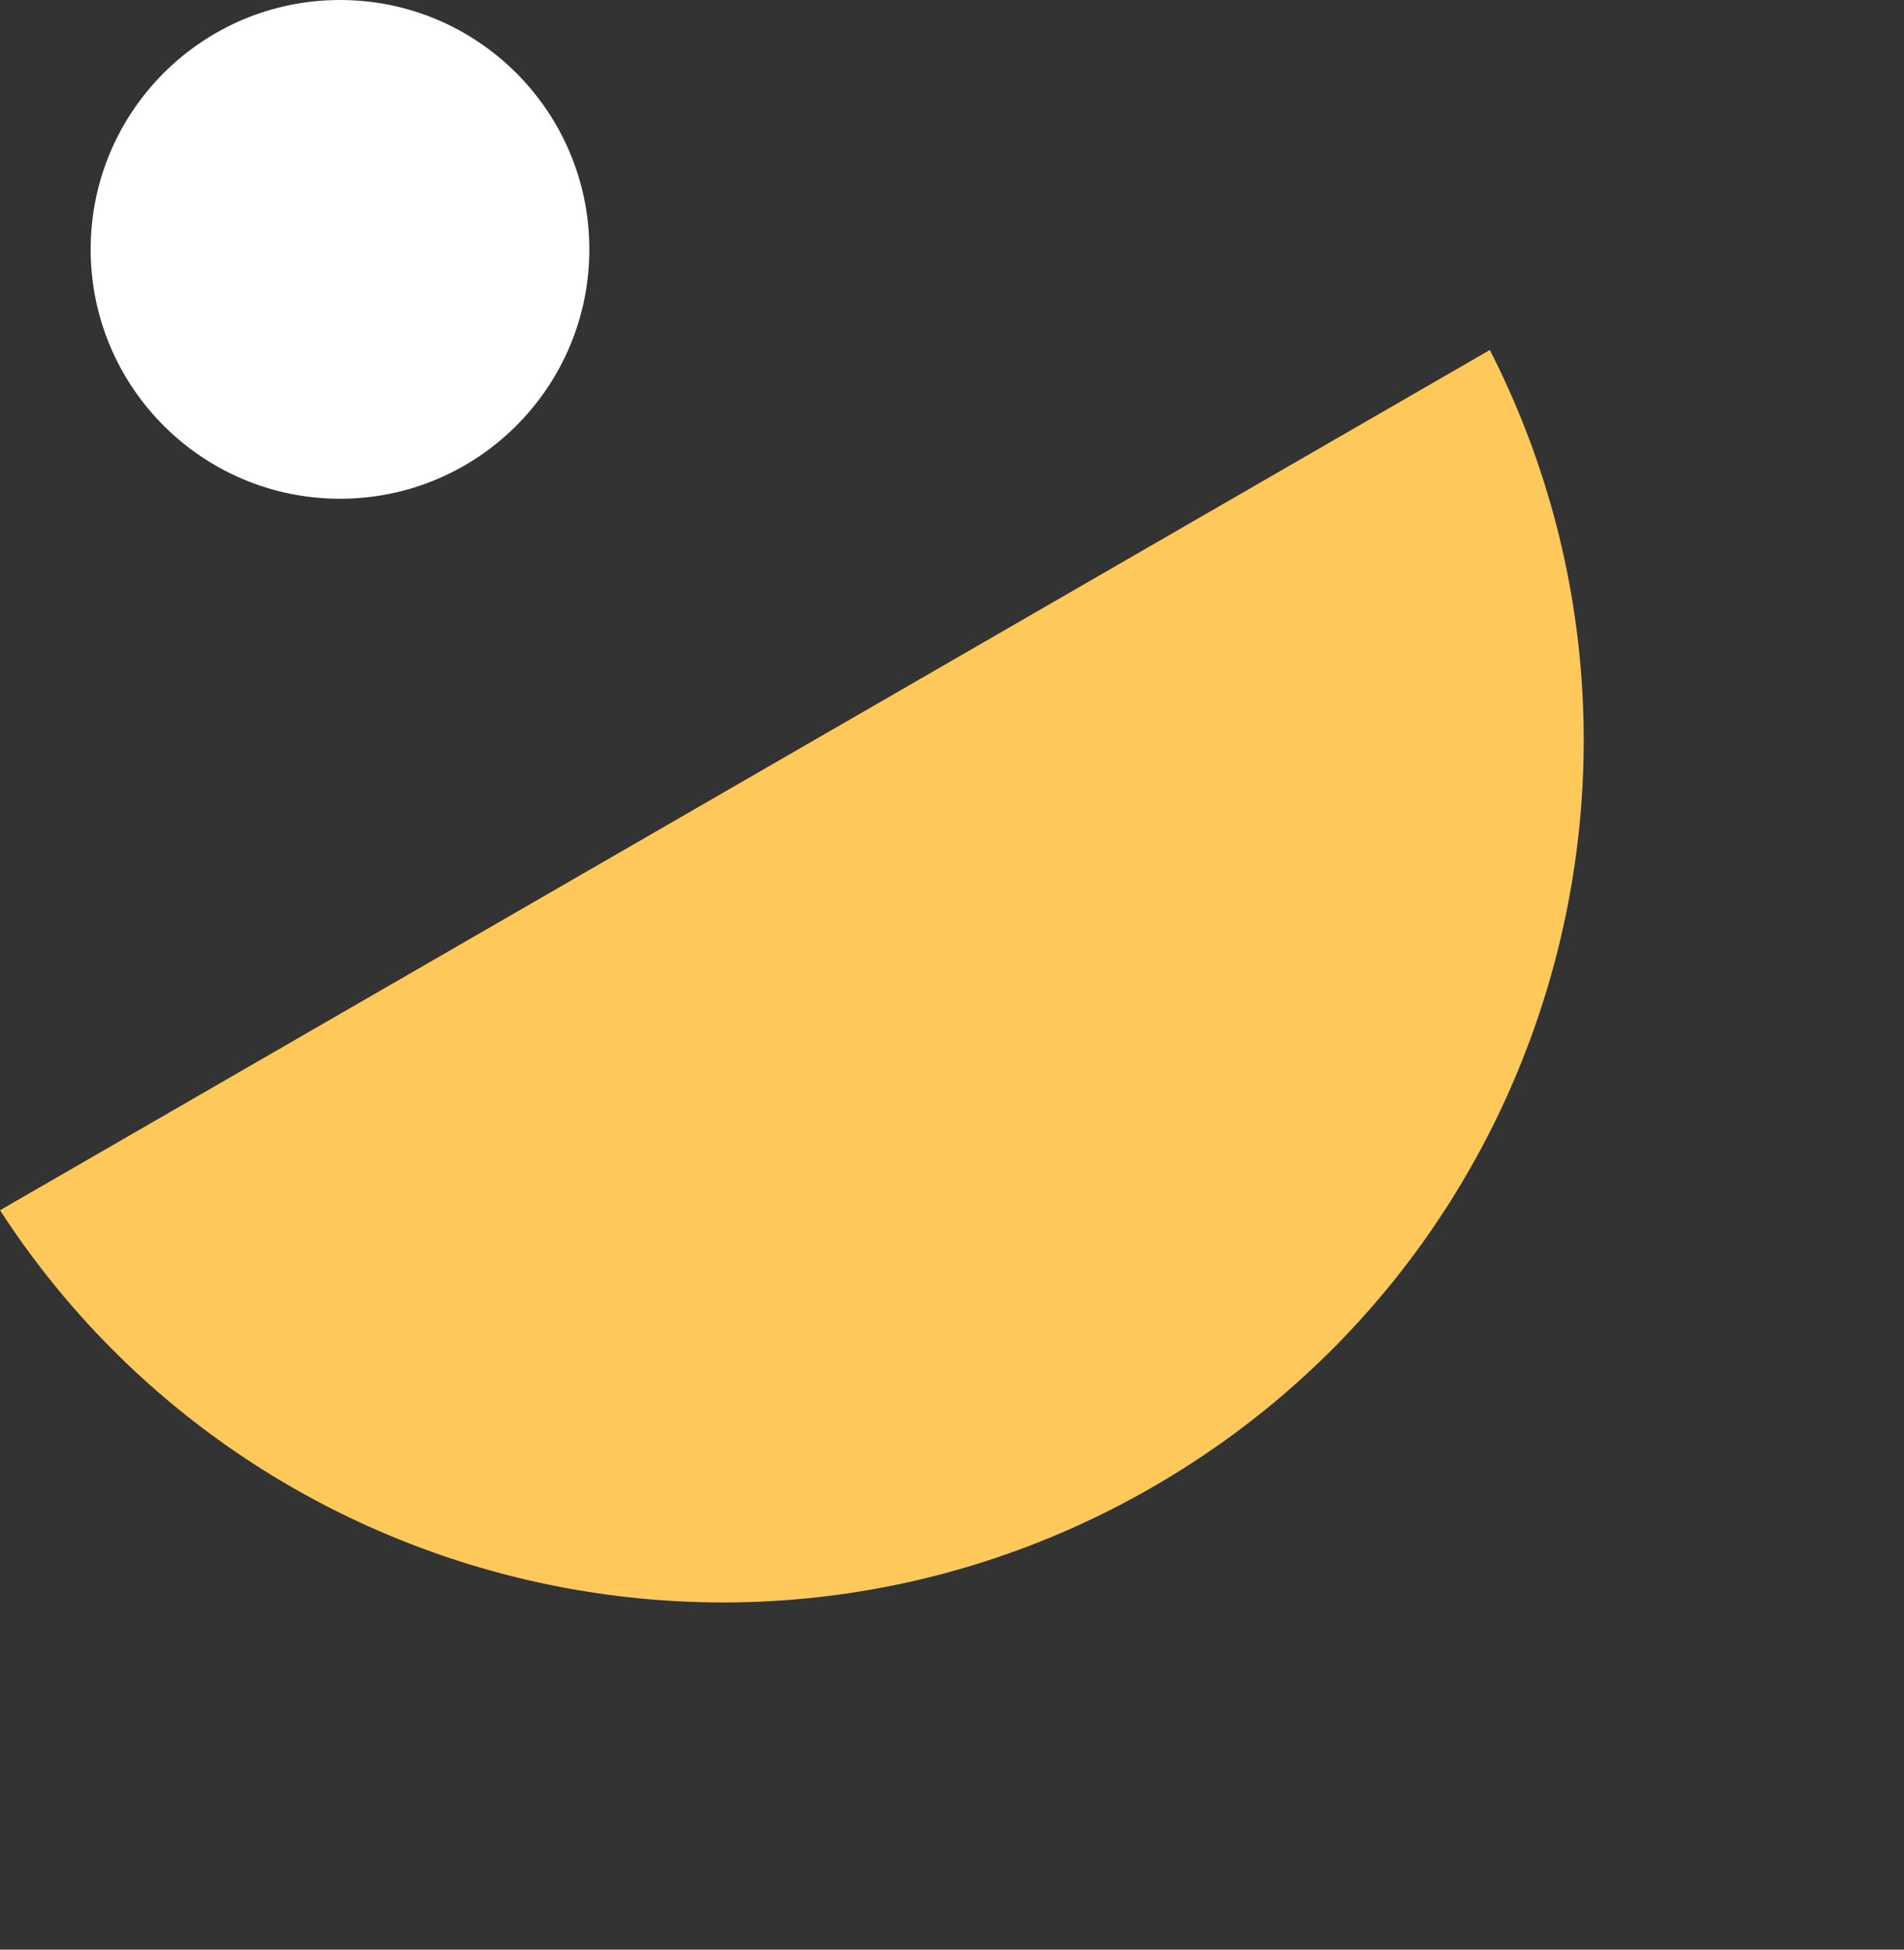 <svg width="42" height="43" viewBox="0 0 42 43" fill="none" xmlns="http://www.w3.org/2000/svg">
<rect x="0" y="0" width="42" height="43" fill="#333333" stroke="none"/>
<path fill-rule="evenodd" clip-rule="evenodd" d="M32.864 7.719L0 26.693C5.465 35.118 16.635 37.873 25.432 32.794C34.229 27.715 37.428 16.664 32.864 7.719Z" fill="#FEC85B"/>
<circle cx="7.5" cy="5.5" r="5.5" fill="white"/>
</svg>
